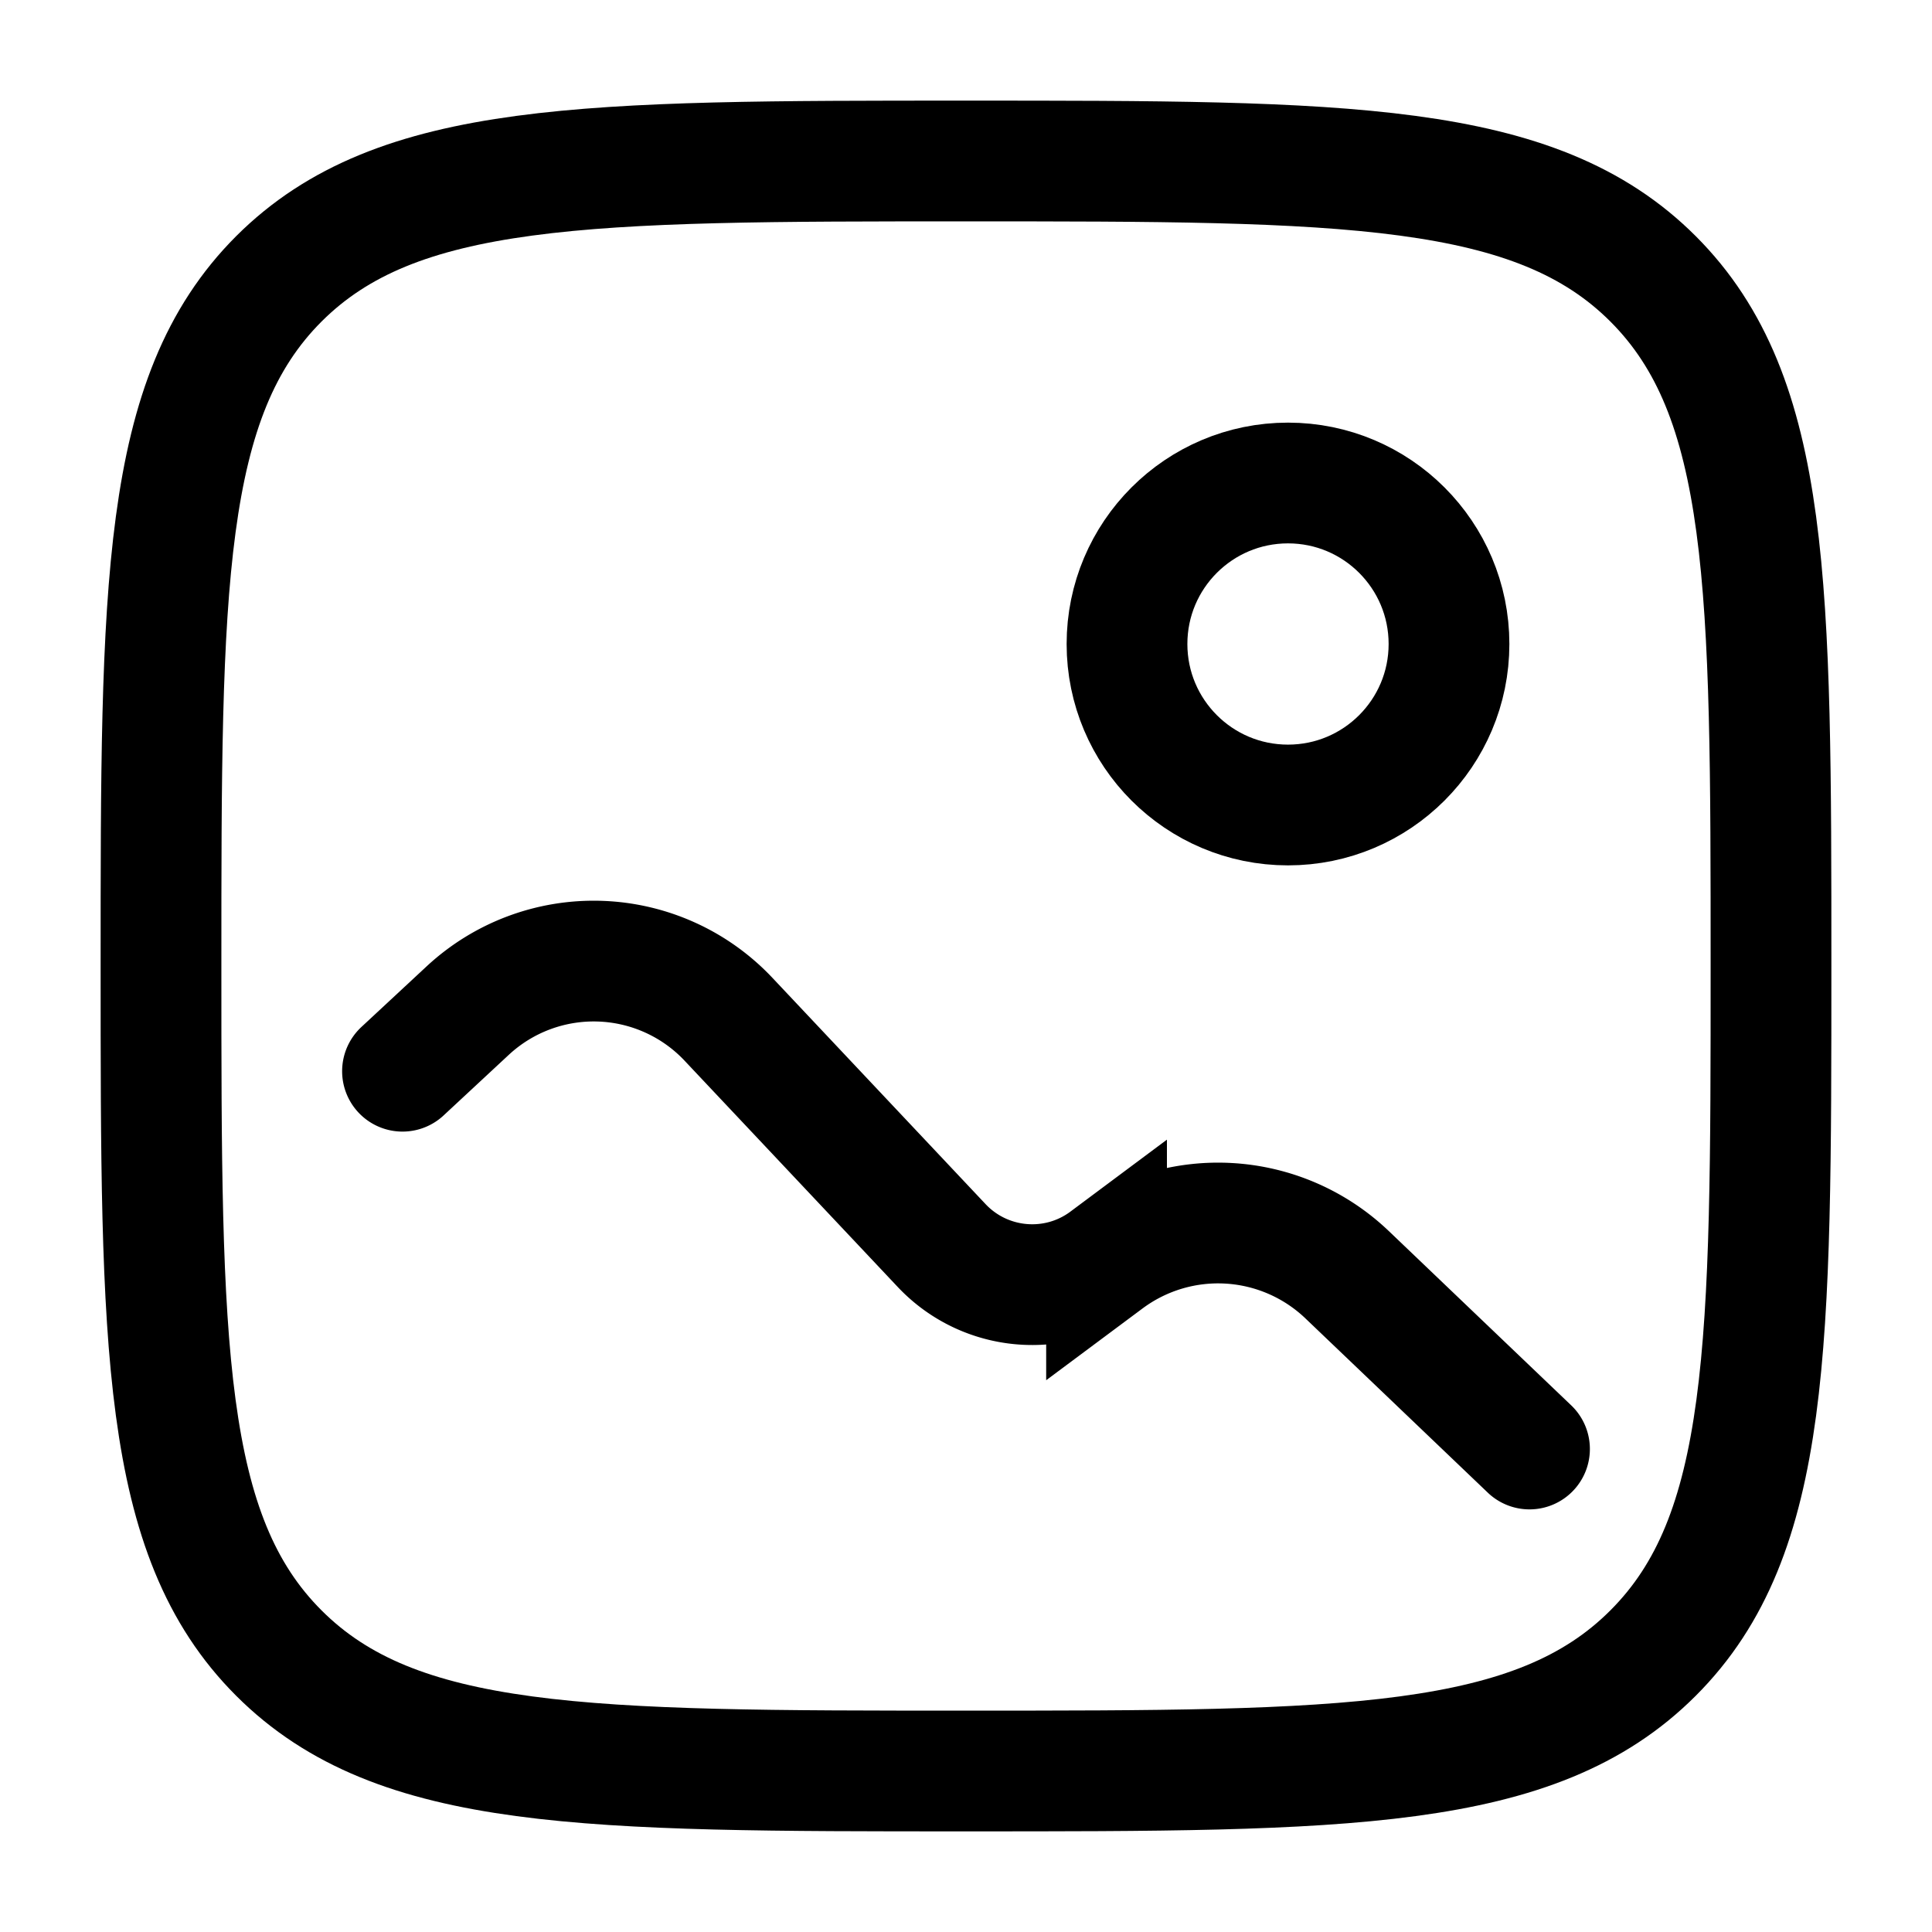 <svg viewBox="0 0 24 24"><g fill="none" stroke="currentColor" stroke-width="1.5"><path d="M2 12c0-4.714 0-7.071 1.464-8.536C4.93 2 7.286 2 12 2s7.071 0 8.535 1.464C22 4.93 22 7.286 22 12s0 7.071-1.465 8.535C19.072 22 16.714 22 12 22s-7.071 0-8.536-1.465C2 19.072 2 16.714 2 12Z"/><circle cx="16" cy="8" r="2"/><path stroke-linecap="round" d="m5 13.307l.81-.753a2.3 2.3 0 0 1 3.24.108l2.647 2.81c.539.572 1.42.649 2.049.18a2.32 2.32 0 0 1 2.986.181L19 18"/></g></svg>